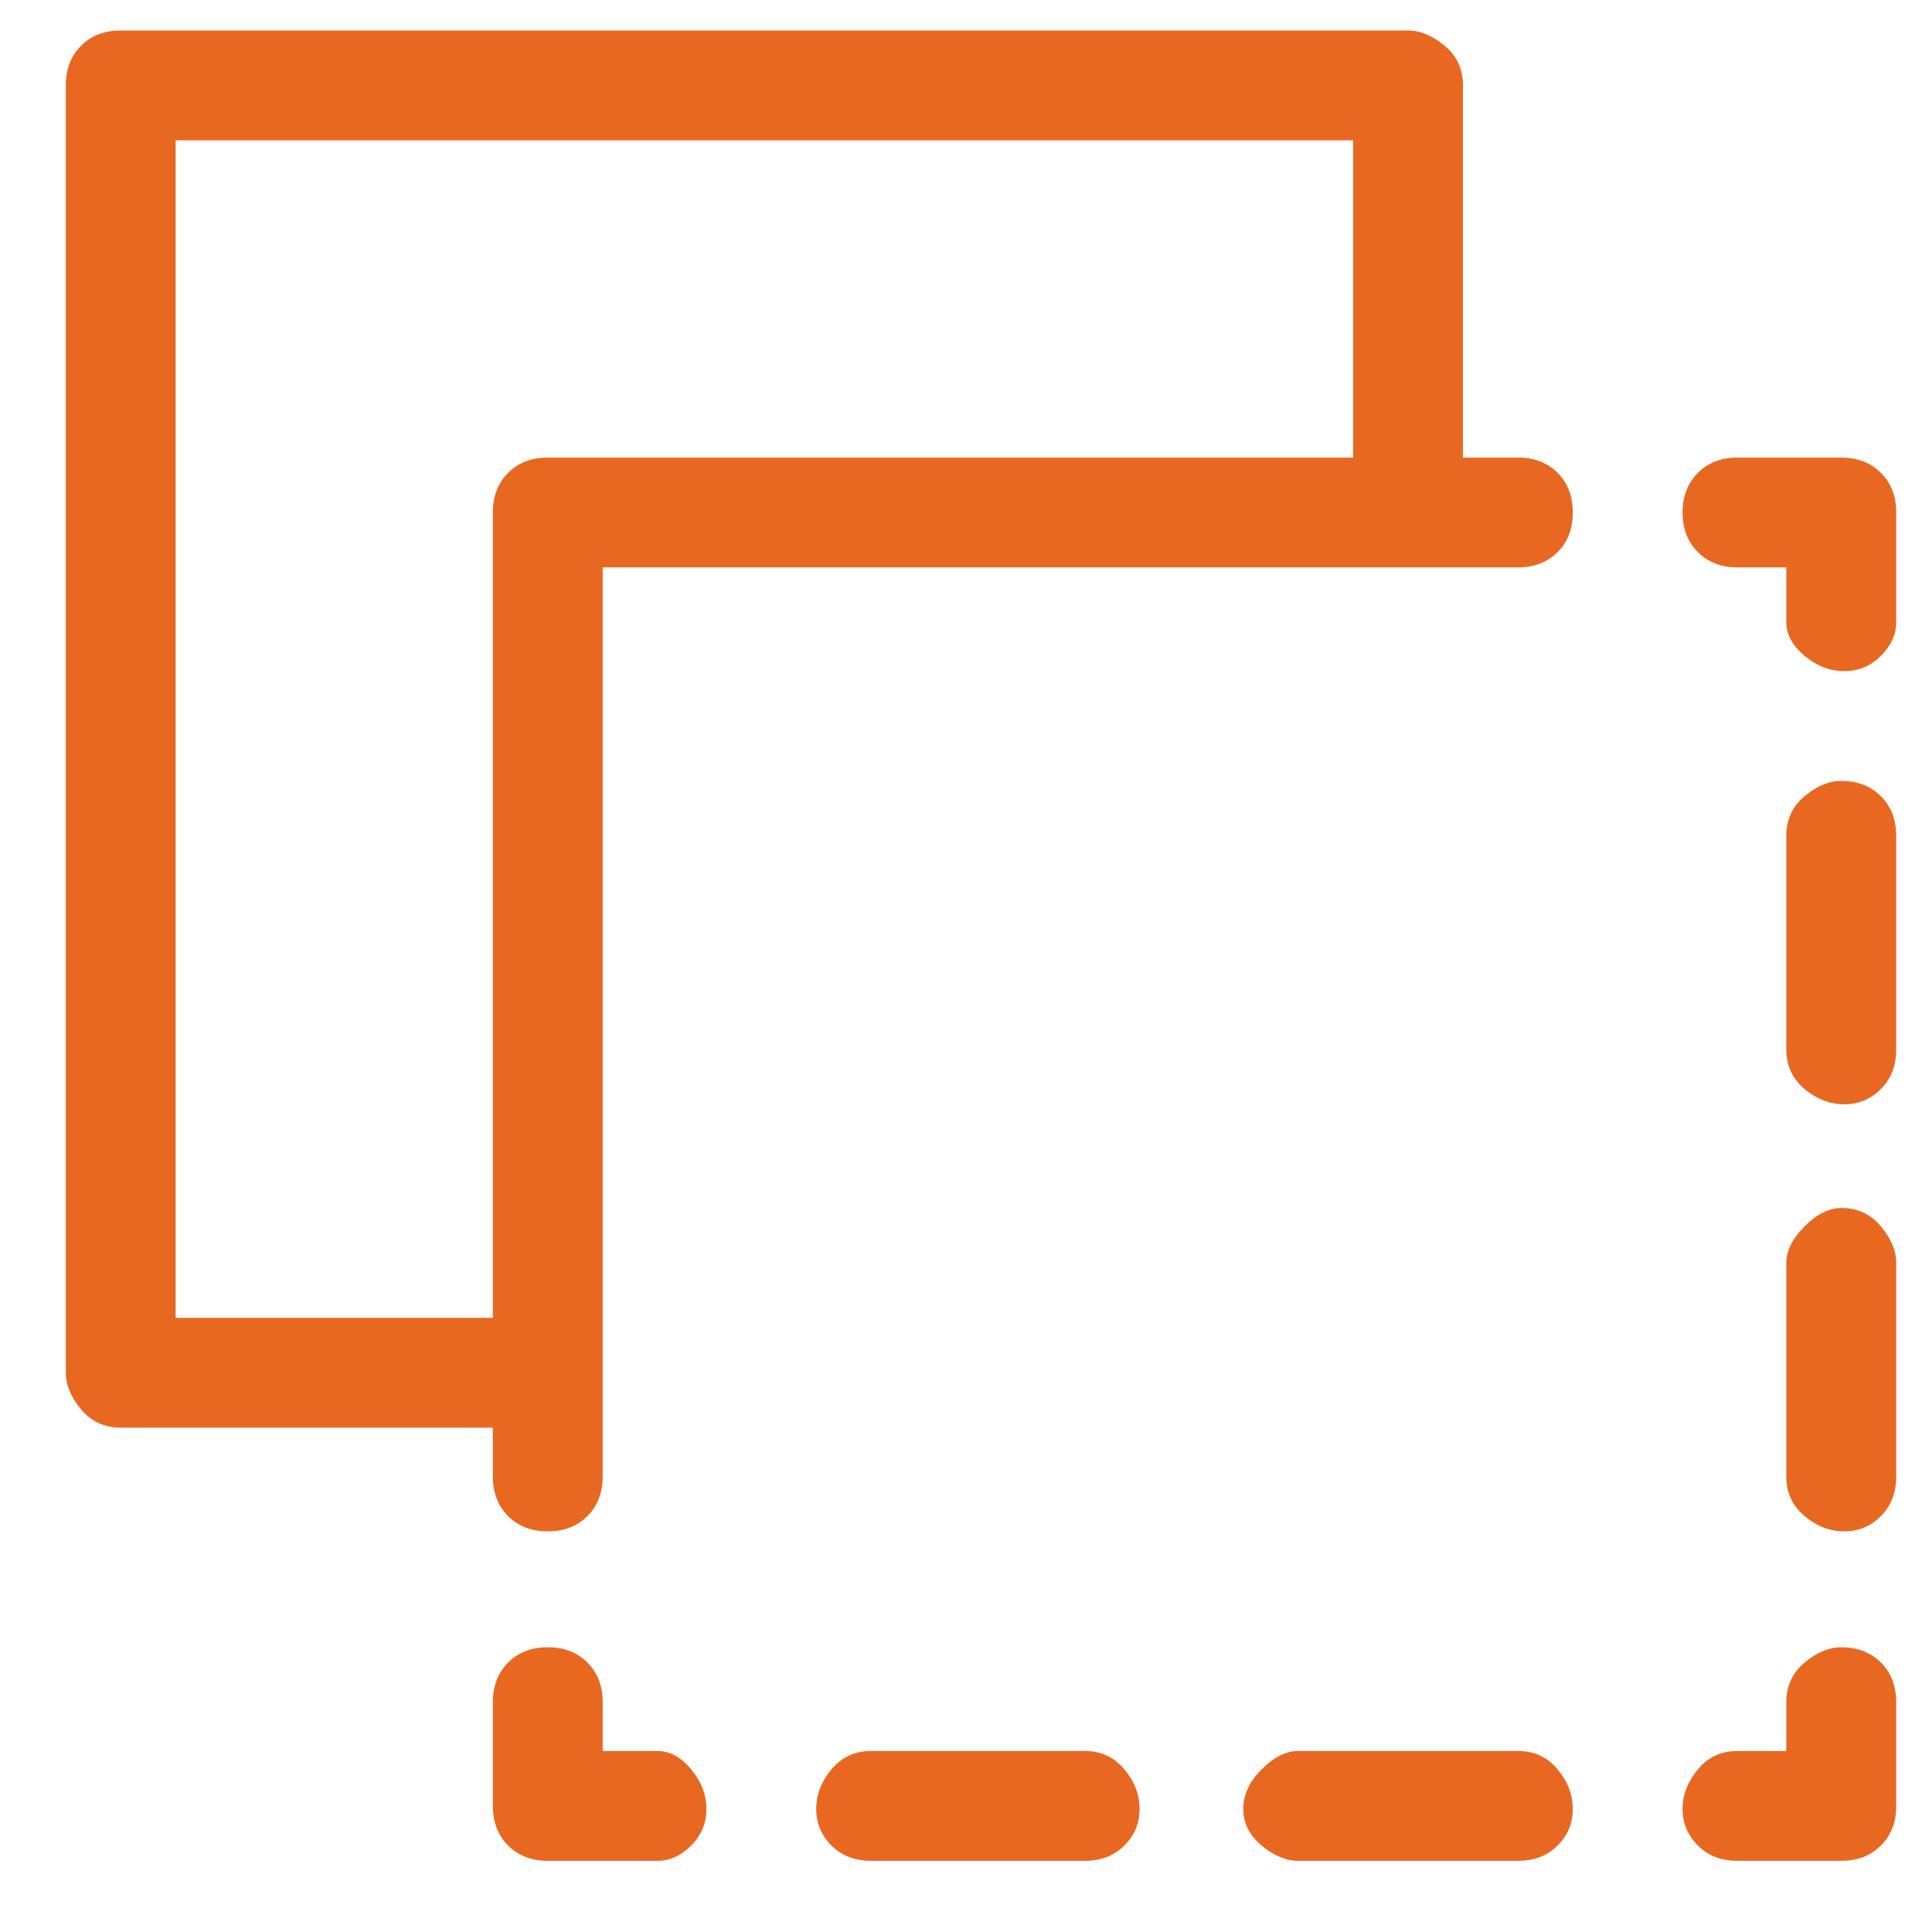 <svg width="19" height="19" viewBox="0 0 19 19" fill="none" xmlns="http://www.w3.org/2000/svg">
<path d="M14.928 17.22H12.768C12.648 17.22 12.527 17.28 12.408 17.4C12.287 17.52 12.227 17.65 12.227 17.79C12.227 17.93 12.287 18.05 12.408 18.15C12.527 18.25 12.648 18.3 12.768 18.3H14.928C15.088 18.3 15.217 18.25 15.318 18.15C15.418 18.05 15.467 17.93 15.467 17.79C15.467 17.65 15.418 17.52 15.318 17.4C15.217 17.28 15.088 17.22 14.928 17.22ZM10.668 17.22H8.567C8.407 17.22 8.277 17.28 8.177 17.4C8.077 17.52 8.027 17.65 8.027 17.79C8.027 17.93 8.077 18.05 8.177 18.15C8.277 18.25 8.407 18.3 8.567 18.3H10.668C10.828 18.3 10.957 18.25 11.057 18.15C11.158 18.05 11.207 17.93 11.207 17.79C11.207 17.65 11.158 17.52 11.057 17.4C10.957 17.28 10.828 17.22 10.668 17.22ZM18.108 7.68C17.988 7.68 17.867 7.73 17.747 7.83C17.628 7.93 17.567 8.06 17.567 8.22V10.32C17.567 10.48 17.628 10.61 17.747 10.71C17.867 10.81 17.997 10.86 18.137 10.86C18.277 10.86 18.398 10.81 18.497 10.71C18.598 10.61 18.648 10.48 18.648 10.32V8.22C18.648 8.06 18.598 7.93 18.497 7.83C18.398 7.73 18.267 7.68 18.108 7.68ZM18.108 11.88C17.988 11.88 17.867 11.94 17.747 12.06C17.628 12.18 17.567 12.3 17.567 12.42V14.52C17.567 14.68 17.628 14.81 17.747 14.91C17.867 15.01 17.997 15.06 18.137 15.06C18.277 15.06 18.398 15.01 18.497 14.91C18.598 14.81 18.648 14.68 18.648 14.52V12.42C18.648 12.3 18.598 12.18 18.497 12.06C18.398 11.94 18.267 11.88 18.108 11.88ZM6.467 17.22H5.927V16.74C5.927 16.58 5.877 16.45 5.777 16.35C5.677 16.25 5.547 16.2 5.387 16.2C5.227 16.2 5.097 16.25 4.997 16.35C4.897 16.45 4.847 16.58 4.847 16.74V17.76C4.847 17.92 4.897 18.05 4.997 18.15C5.097 18.25 5.227 18.3 5.387 18.3H6.467C6.587 18.3 6.697 18.25 6.797 18.15C6.897 18.05 6.947 17.93 6.947 17.79C6.947 17.65 6.897 17.52 6.797 17.4C6.697 17.28 6.587 17.22 6.467 17.22ZM18.108 4.5H17.087C16.927 4.5 16.797 4.55 16.698 4.65C16.598 4.75 16.547 4.88 16.547 5.04C16.547 5.2 16.598 5.33 16.698 5.43C16.797 5.53 16.927 5.58 17.087 5.58H17.567V6.12C17.567 6.24 17.628 6.35 17.747 6.45C17.867 6.55 17.997 6.6 18.137 6.6C18.277 6.6 18.398 6.55 18.497 6.45C18.598 6.35 18.648 6.24 18.648 6.12V5.04C18.648 4.88 18.598 4.75 18.497 4.65C18.398 4.55 18.267 4.5 18.108 4.5ZM18.108 16.2C17.988 16.2 17.867 16.25 17.747 16.35C17.628 16.45 17.567 16.58 17.567 16.74V17.22H17.087C16.927 17.22 16.797 17.28 16.698 17.4C16.598 17.52 16.547 17.65 16.547 17.79C16.547 17.93 16.598 18.05 16.698 18.15C16.797 18.25 16.927 18.3 17.087 18.3H18.108C18.267 18.3 18.398 18.25 18.497 18.15C18.598 18.05 18.648 17.92 18.648 17.76V16.74C18.648 16.58 18.598 16.45 18.497 16.35C18.398 16.25 18.267 16.2 18.108 16.2ZM14.928 4.5H14.387V0.84C14.387 0.68 14.328 0.55 14.207 0.45C14.088 0.35 13.967 0.3 13.848 0.3H1.187C1.027 0.3 0.897 0.35 0.797 0.45C0.697 0.55 0.647 0.68 0.647 0.84V13.5C0.647 13.62 0.697 13.74 0.797 13.86C0.897 13.98 1.027 14.04 1.187 14.04H4.847V14.52C4.847 14.68 4.897 14.81 4.997 14.91C5.097 15.01 5.227 15.06 5.387 15.06C5.547 15.06 5.677 15.01 5.777 14.91C5.877 14.81 5.927 14.68 5.927 14.52V5.58H14.928C15.088 5.58 15.217 5.53 15.318 5.43C15.418 5.33 15.467 5.2 15.467 5.04C15.467 4.88 15.418 4.75 15.318 4.65C15.217 4.55 15.088 4.5 14.928 4.5ZM13.307 4.5H5.387C5.227 4.5 5.097 4.55 4.997 4.65C4.897 4.75 4.847 4.88 4.847 5.04V12.96H1.727V1.38H13.307V4.5Z" fill="#E86822"/>
</svg>
